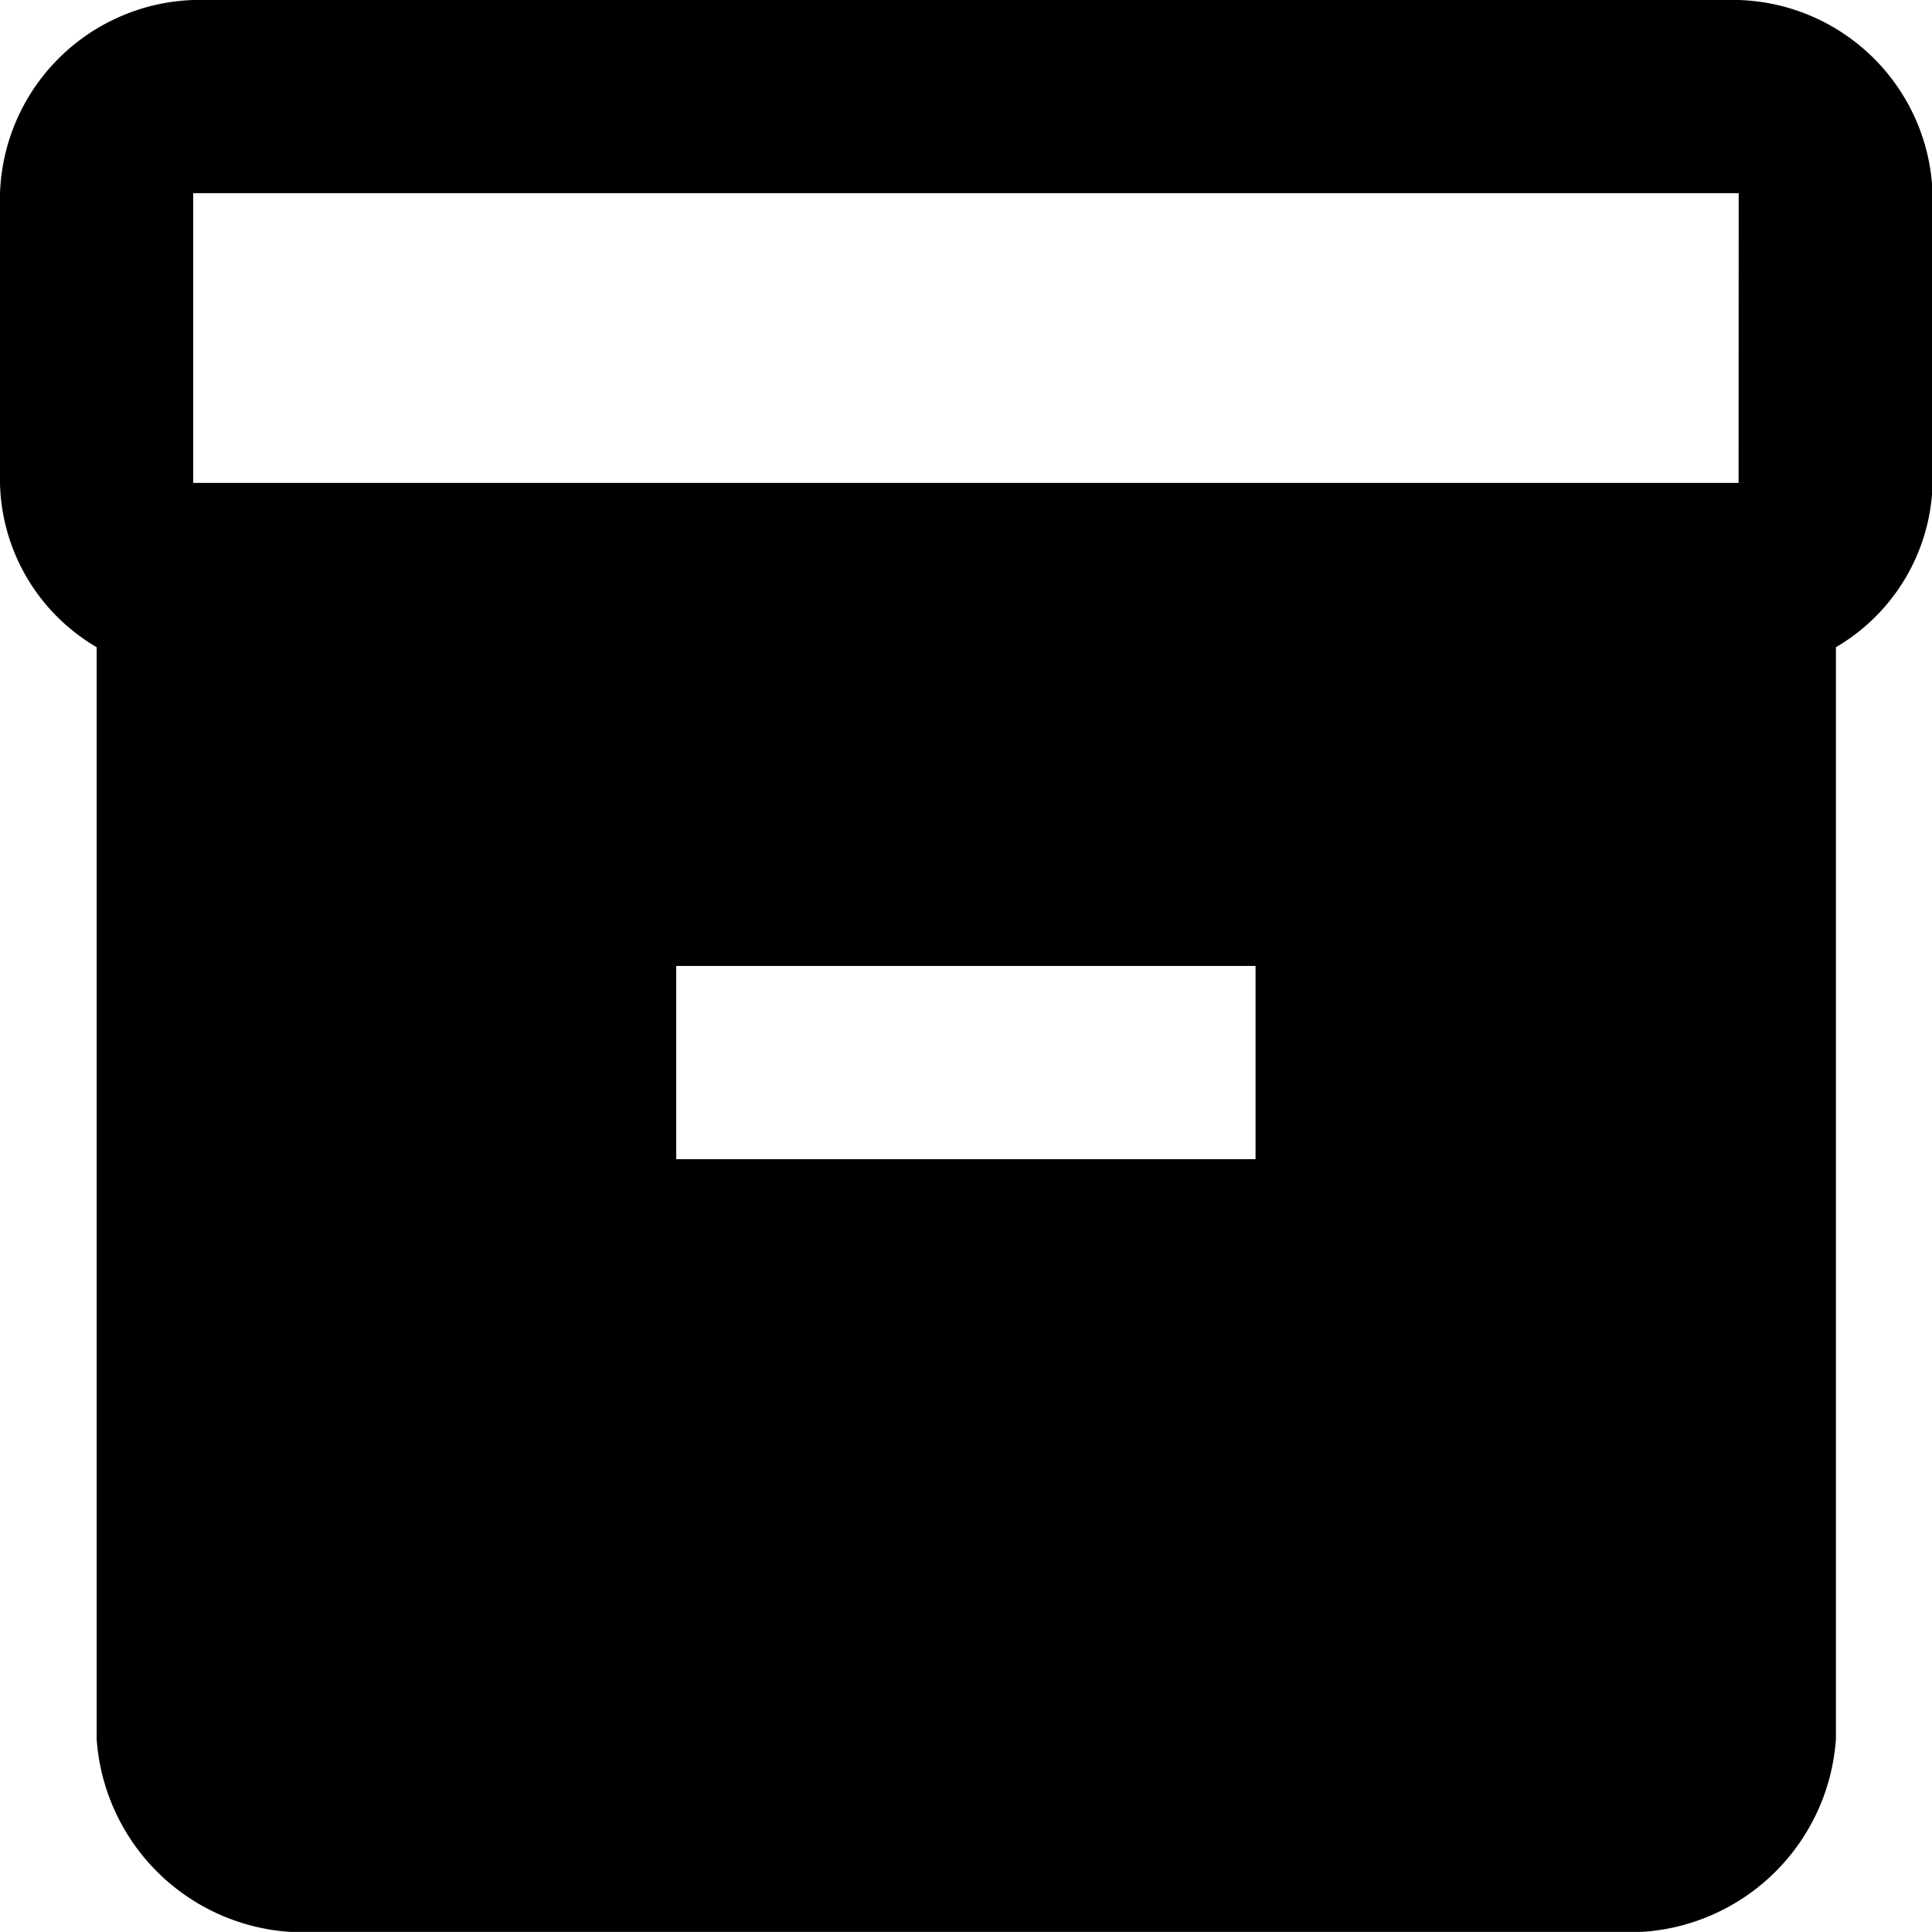 <svg xmlns="http://www.w3.org/2000/svg" width="16.311" height="16.311" viewBox="0 0 16.311 16.311">
  <path id="Path_12826" data-name="Path 12826" d="M16.679,2H3.631A1.691,1.691,0,0,0,2,3.631V6.086a1.648,1.648,0,0,0,.816,1.378v9.215a1.752,1.752,0,0,0,1.631,1.631H15.864A1.752,1.752,0,0,0,17.5,16.679V7.464a1.648,1.648,0,0,0,.816-1.378V3.631A1.691,1.691,0,0,0,16.679,2ZM12.6,11.786H7.709V10.155H12.6Zm4.078-5.709H3.631V3.631H16.679Z" transform="translate(-2 -2)"/>
</svg>
